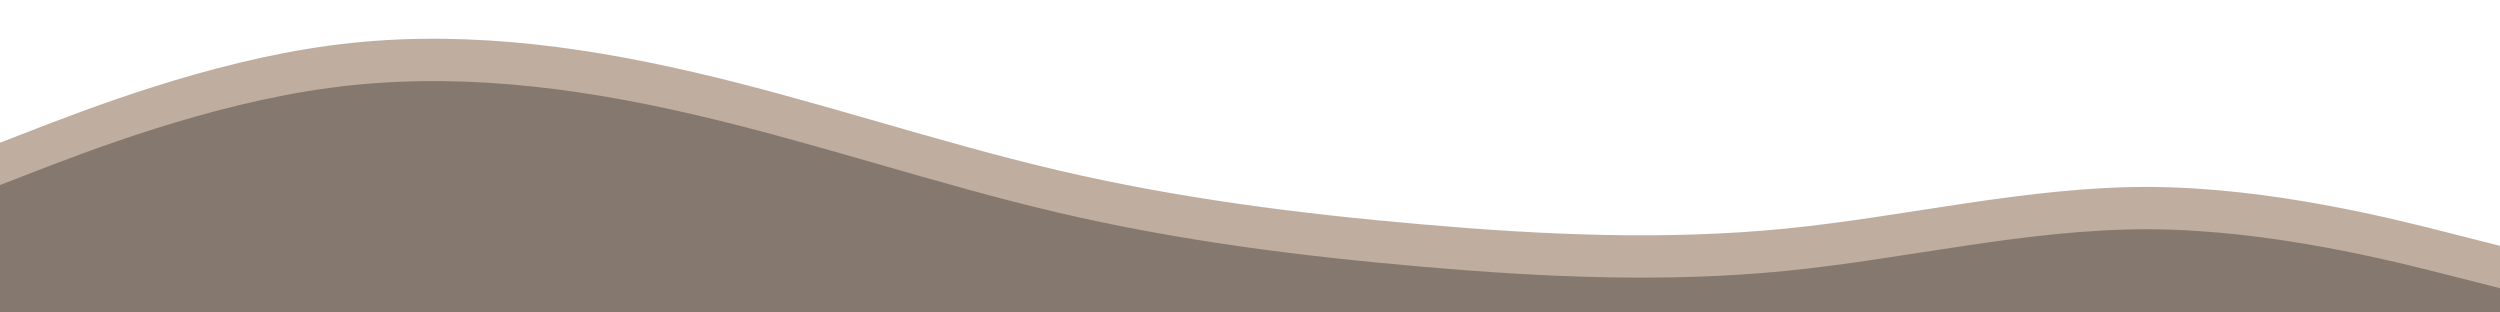 <svg width="1200" height="150" viewBox="0 0 1200 150" fill="none" xmlns="http://www.w3.org/2000/svg">
<g clip-path="url(#clip0_394_79)">
<path d="M1207 119.793L1177.76 112.371C1148.52 104.874 1090.04 90.031 1031.83 89.728C973.488 89.501 915.552 103.89 857.208 109.721C799 115.476 740.52 112.75 682.312 107.676C623.968 102.602 566.032 95.332 507.688 81.701C449.48 68.07 391 48.077 332.792 34.597C274.448 21.118 216.512 13.999 158.168 21.875C99.96 29.675 41.48 52.394 12.24 63.753L-17 75.112V150L21.76 150C51 150 120.632 150 178.84 150C237.184 150 274.448 150 332.792 150C391.136 150 449.48 150 507.688 150C565.896 150 623.968 150 682.312 150C740.52 150 799 150 857.208 150C915.416 150 957.61 150 1024.42 150C1091.23 150 1148.52 150 1177.76 150H1207V119.793Z" fill="#BFAE9F"/>
<path d="M1207 140.105L1177.76 132.684C1148.52 125.187 1090.04 110.344 1031.83 110.041C973.488 109.814 915.552 124.202 857.208 130.033C799 135.789 740.52 133.062 682.312 127.989C623.968 122.915 566.032 115.645 507.688 102.013C449.48 88.382 391 68.39 332.792 54.91C274.448 41.43 216.512 34.312 158.168 42.188C99.96 49.988 41.48 72.706 12.24 84.066L-17 95.425V170.312L21.76 170.312C51 170.312 120.632 170.312 178.84 170.312C237.184 170.312 274.448 170.312 332.792 170.312C391.136 170.312 449.48 170.313 507.688 170.312C565.896 170.312 623.968 170.312 682.312 170.312C740.52 170.312 799 170.312 857.208 170.312C915.416 170.312 957.61 170.313 1024.42 170.312C1091.23 170.312 1148.52 170.312 1177.76 170.312H1207V140.105Z" fill="#85796F"/>
</g>
<defs>
<clipPath id="clip0_394_79">
<rect width="1224" height="150" fill="white" transform="matrix(-1 0 0 -1 1207 150)"/>
</clipPath>
</defs>
</svg>
